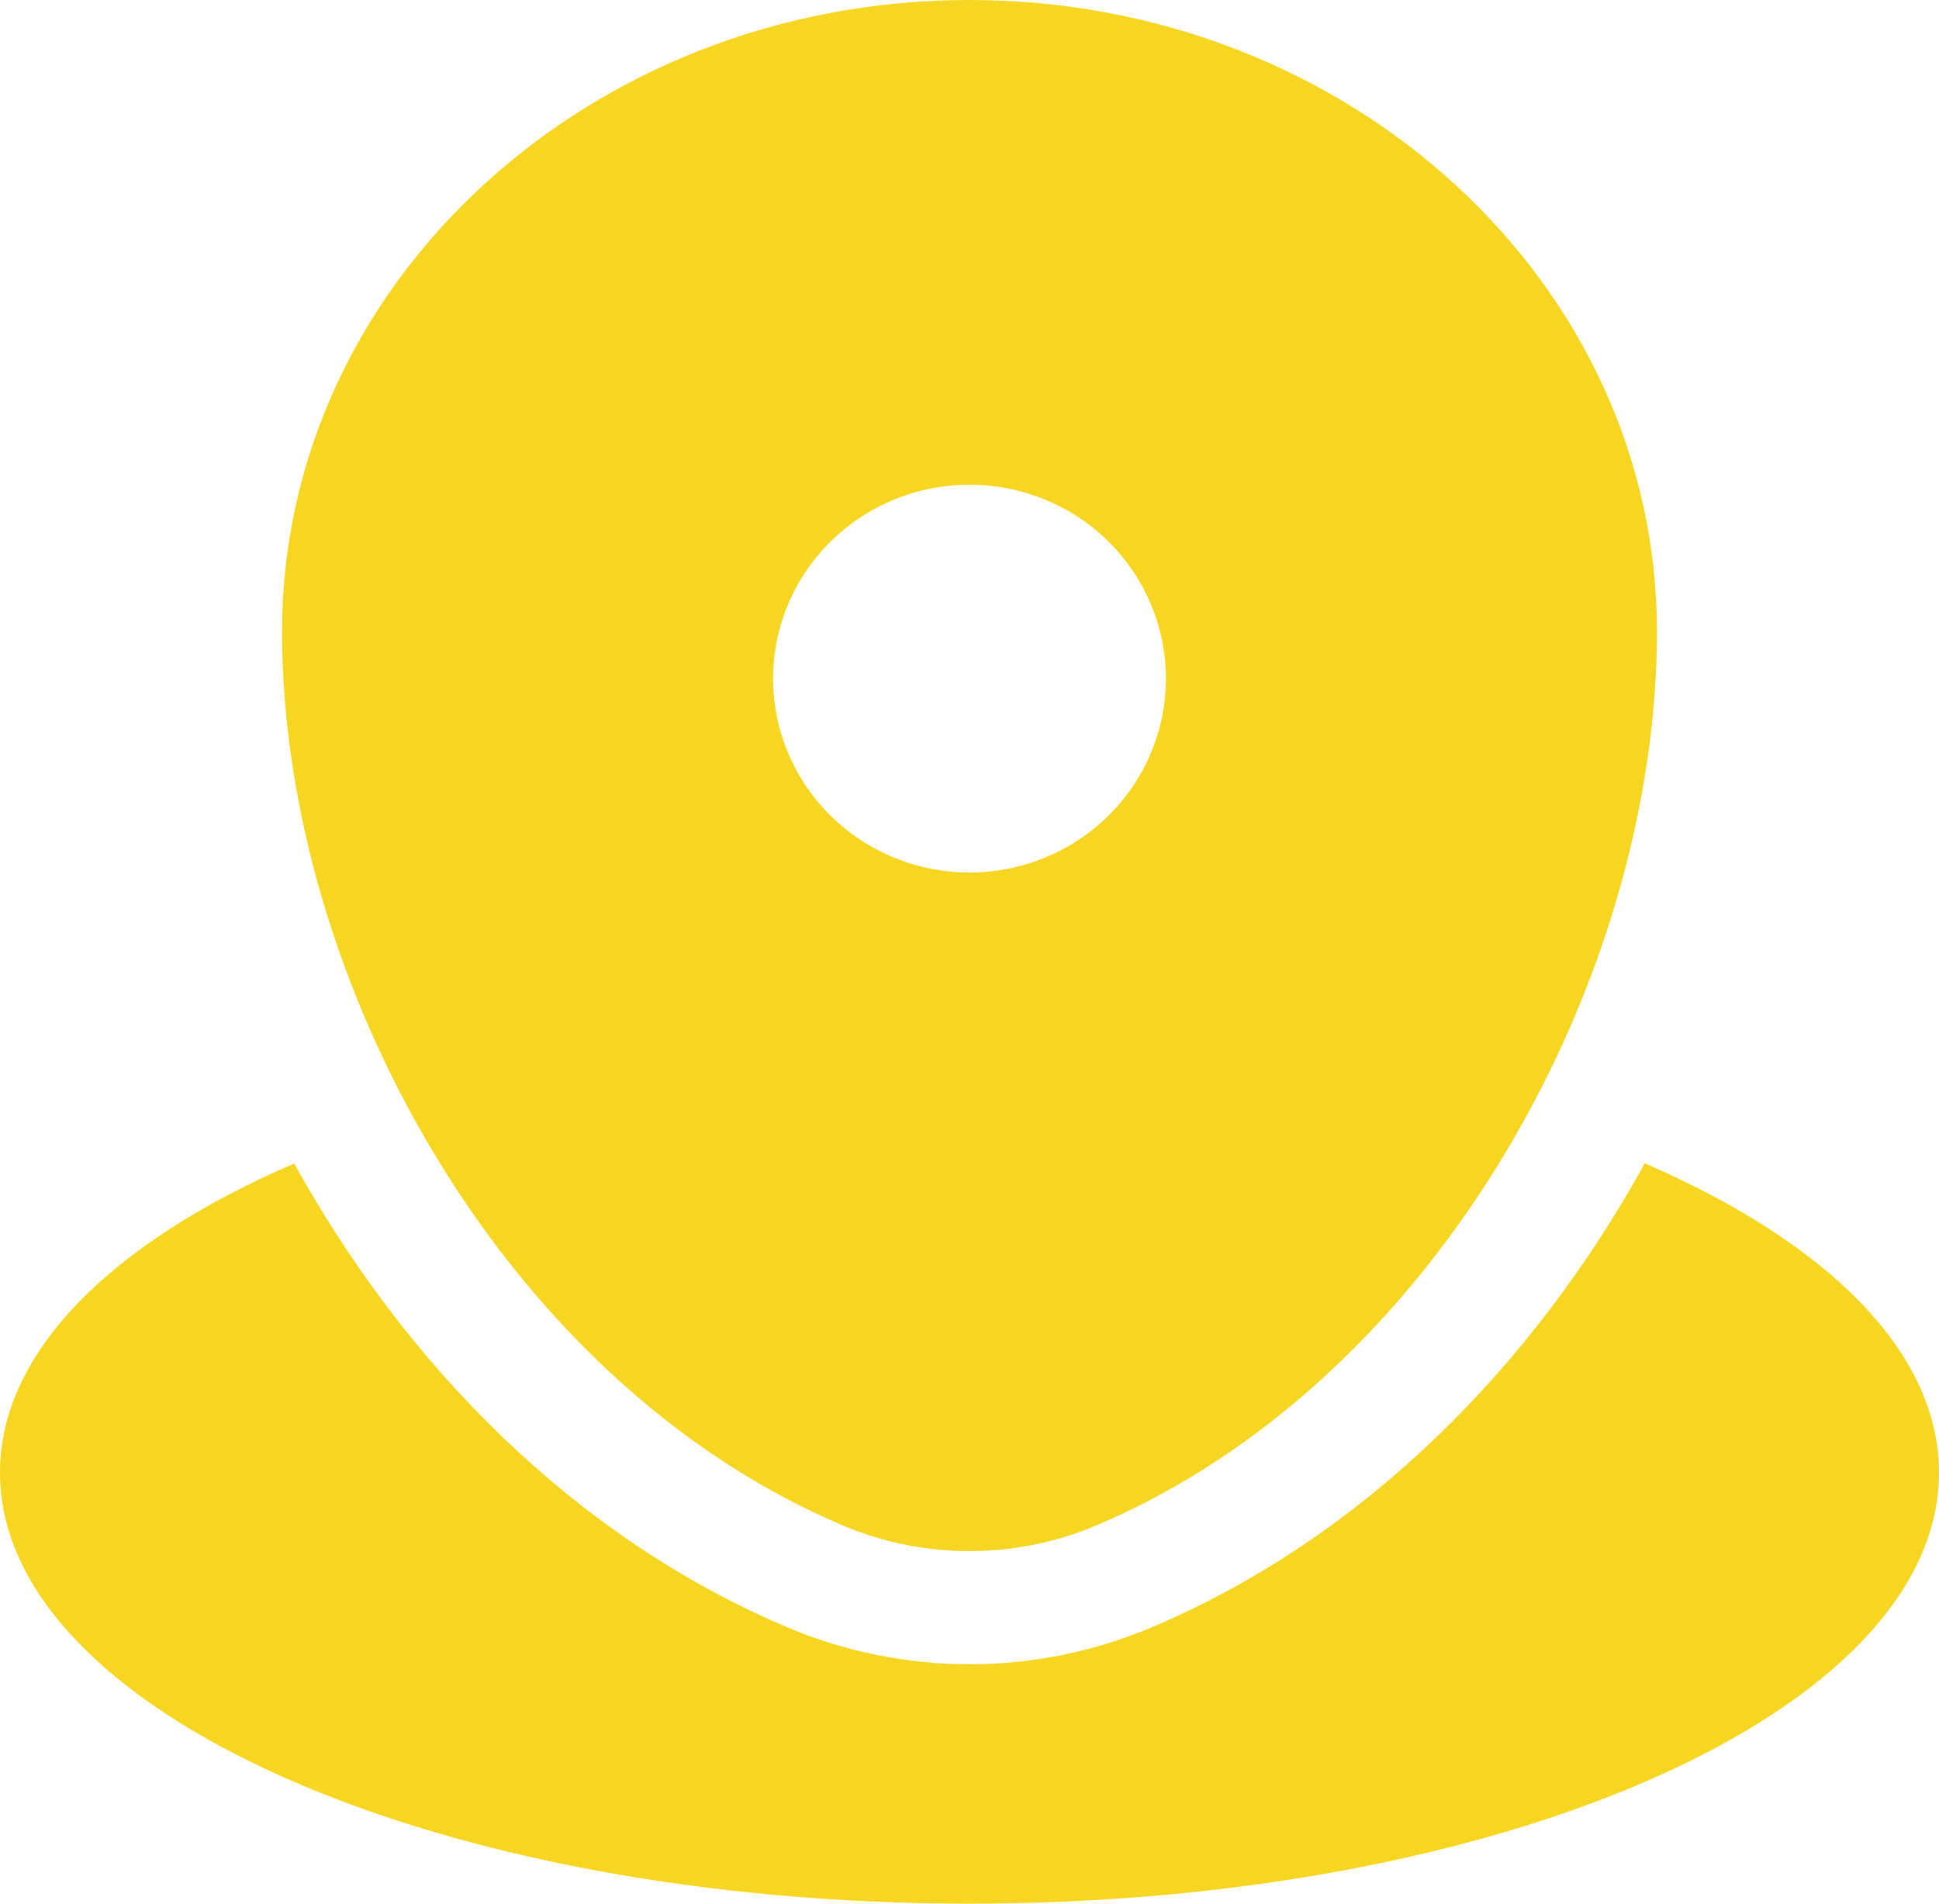 <svg width="55" height="54" viewBox="0 0 55 54" fill="none" xmlns="http://www.w3.org/2000/svg">
<path d="M27.5 54C42.688 54 55 48.528 55 41.773C55 38.334 51.802 35.225 46.654 33C43.513 38.695 38.725 43.605 32.642 46.172C31.016 46.856 29.267 47.209 27.5 47.209C25.733 47.209 23.984 46.856 22.358 46.172C16.274 43.605 11.487 38.695 8.346 33.003C3.198 35.222 0 38.334 0 41.773C0 48.528 12.312 54 27.5 54Z" fill="#F7D622"/>
<path fill-rule="evenodd" clip-rule="evenodd" d="M8 17.916C8 8.022 16.73 0 27.5 0C38.27 0 47 8.022 47 17.916C47 27.733 40.777 39.187 31.066 43.284C29.938 43.757 28.725 44 27.5 44C26.275 44 25.062 43.757 23.934 43.284C14.223 39.187 8 27.73 8 17.916ZM27.5 24.75C28.978 24.75 30.395 24.17 31.44 23.139C32.484 22.107 33.071 20.708 33.071 19.25C33.071 17.791 32.484 16.392 31.44 15.361C30.395 14.329 28.978 13.75 27.5 13.75C26.022 13.75 24.605 14.329 23.56 15.361C22.516 16.392 21.929 17.791 21.929 19.25C21.929 20.708 22.516 22.107 23.56 23.139C24.605 24.17 26.022 24.75 27.5 24.75Z" fill="#F7D622"/>
</svg>
